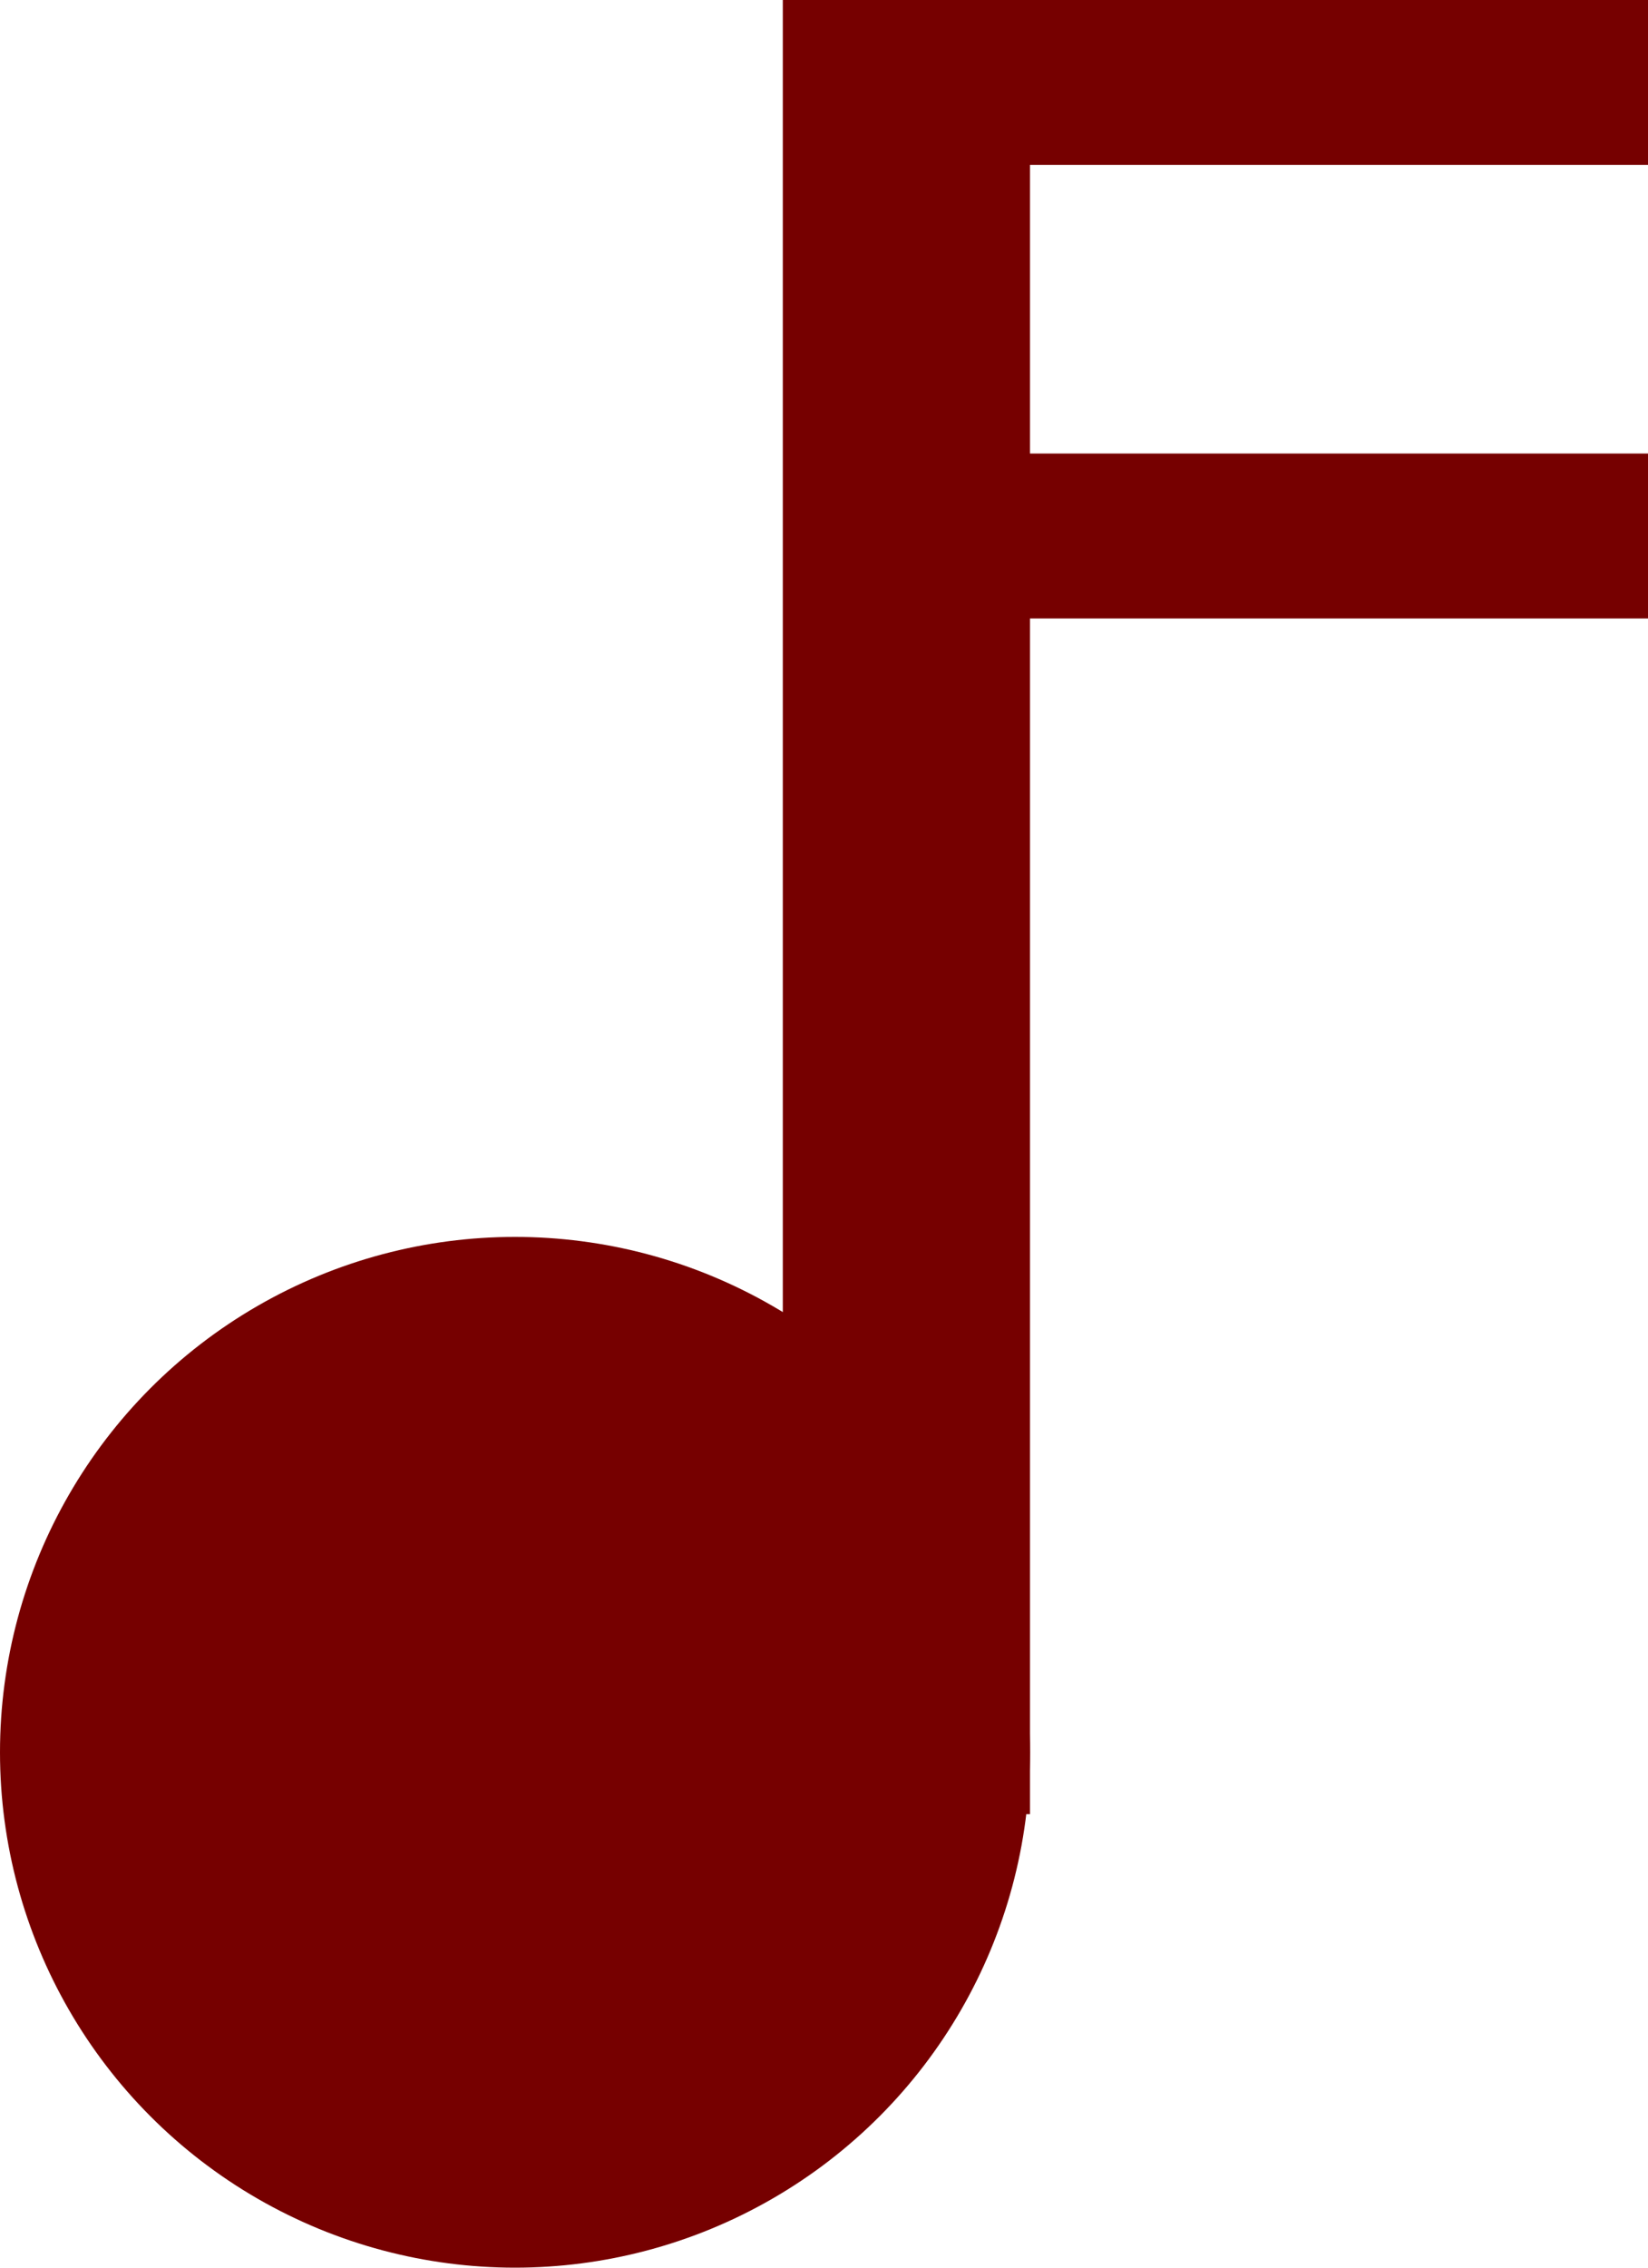 <svg width="40" height="55" viewBox="0 0 40 55" fill="none" xmlns="http://www.w3.org/2000/svg">
<path d="M22 2H40" stroke="#760000" stroke-width="4"/>
<path d="M22 13H40" stroke="#760000" stroke-width="4"/>
<circle cx="12.5" cy="42.5" r="12.5" fill="#760000"/>
<path d="M22 44V0" stroke="#760000" stroke-width="6"/>
</svg>

